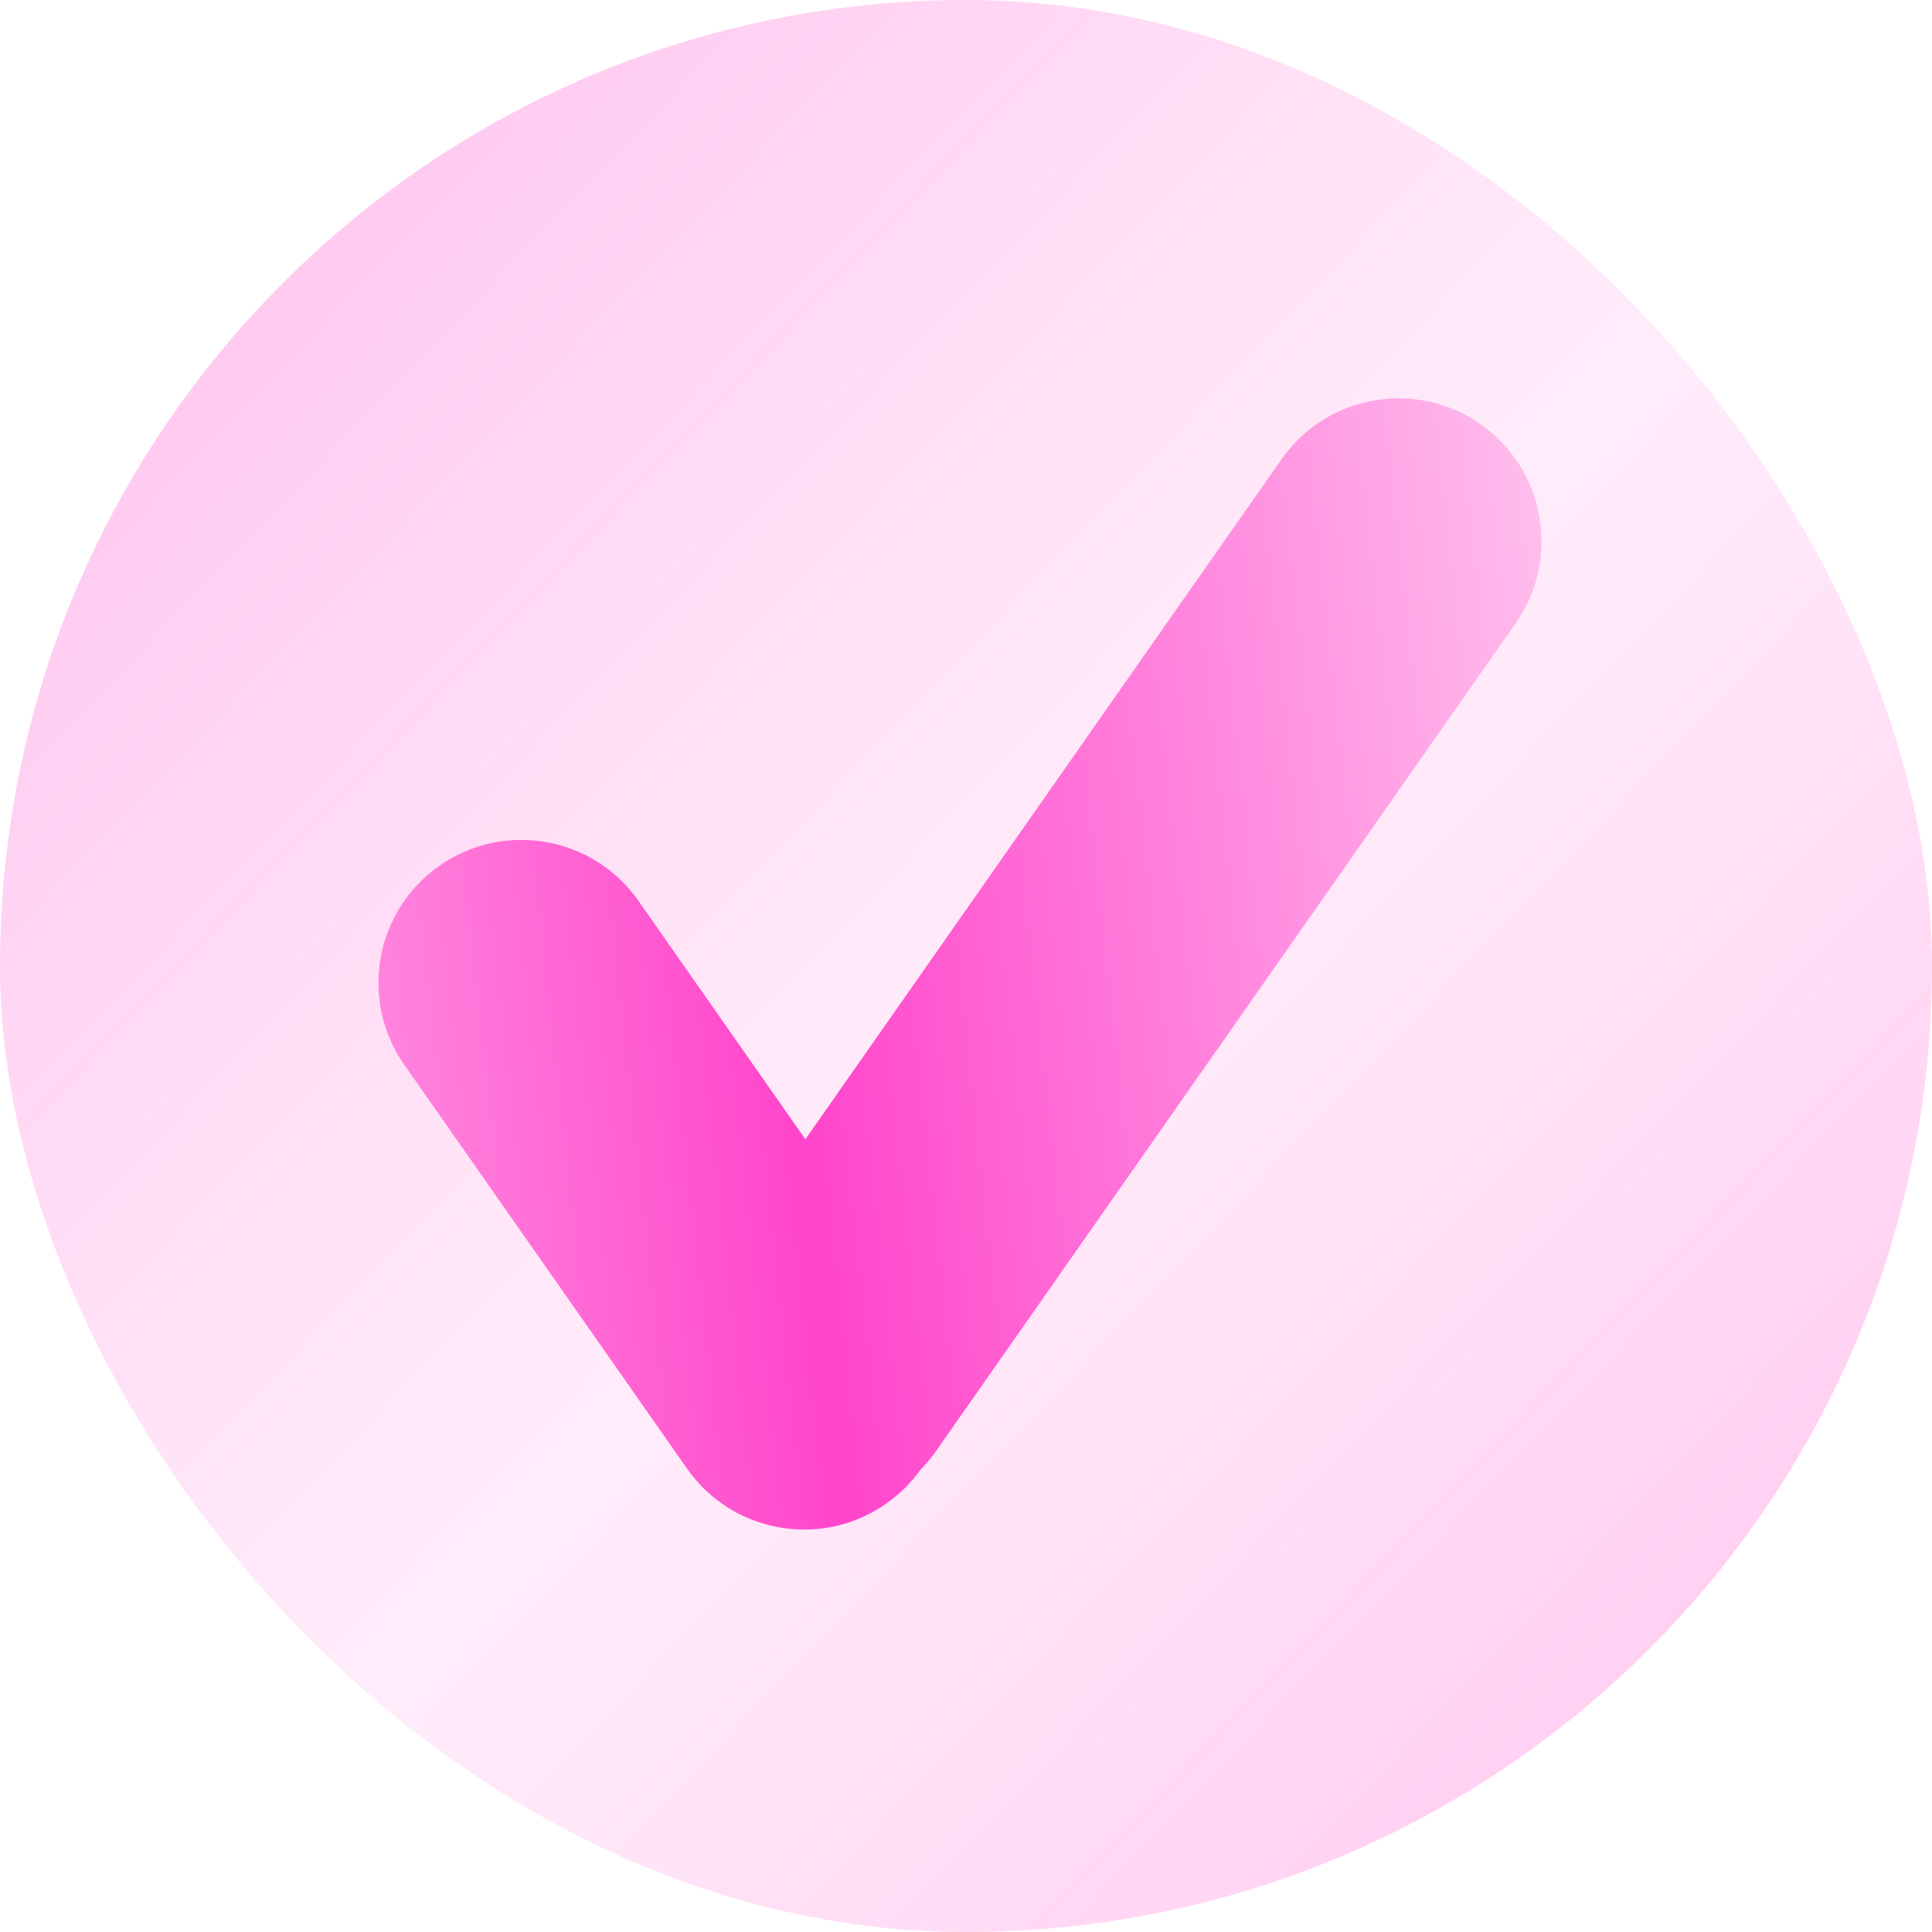<svg width="60" height="60" viewBox="0 0 60 60" fill="none" xmlns="http://www.w3.org/2000/svg">
<g filter="url(#filter0_b_125_2)">
<rect width="60" height="60" rx="30" fill="url(#paint0_linear_125_2)"/>
</g>
<path fill-rule="evenodd" clip-rule="evenodd" d="M28.583 45.648C28.758 45.47 28.921 45.276 29.069 45.065L47.071 19.356C48.477 17.348 47.989 14.58 45.98 13.174C43.972 11.768 41.205 12.256 39.798 14.264L25.012 35.381L19.828 27.977C18.422 25.969 15.654 25.481 13.646 26.887C11.638 28.293 11.15 31.061 12.556 33.069L21.336 45.609C22.742 47.617 25.51 48.105 27.518 46.699C27.942 46.403 28.298 46.045 28.583 45.648Z" fill="url(#paint1_linear_125_2)"/>
<defs>
<filter id="filter0_b_125_2" x="-10" y="-10" width="80" height="80" filterUnits="userSpaceOnUse" color-interpolation-filters="sRGB">
<feFlood flood-opacity="0" result="BackgroundImageFix"/>
<feGaussianBlur in="BackgroundImageFix" stdDeviation="5"/>
<feComposite in2="SourceAlpha" operator="in" result="effect1_backgroundBlur_125_2"/>
<feBlend mode="normal" in="SourceGraphic" in2="effect1_backgroundBlur_125_2" result="shape"/>
</filter>
<linearGradient id="paint0_linear_125_2" x1="-13.608" y1="-6.804" x2="72.062" y2="75.155" gradientUnits="userSpaceOnUse">
<stop stop-color="#FF44CB" stop-opacity="0.5"/>
<stop offset="0.499" stop-color="#FFA1E5" stop-opacity="0.2"/>
<stop offset="1" stop-color="#FF44CB" stop-opacity="0.5"/>
</linearGradient>
<linearGradient id="paint1_linear_125_2" x1="-1.581" y1="30.291" x2="50.853" y2="24.543" gradientUnits="userSpaceOnUse">
<stop stop-color="#FFC7EF"/>
<stop offset="0.489" stop-color="#FF44CB"/>
<stop offset="1" stop-color="#FFC7EF"/>
</linearGradient>
</defs>
</svg>
